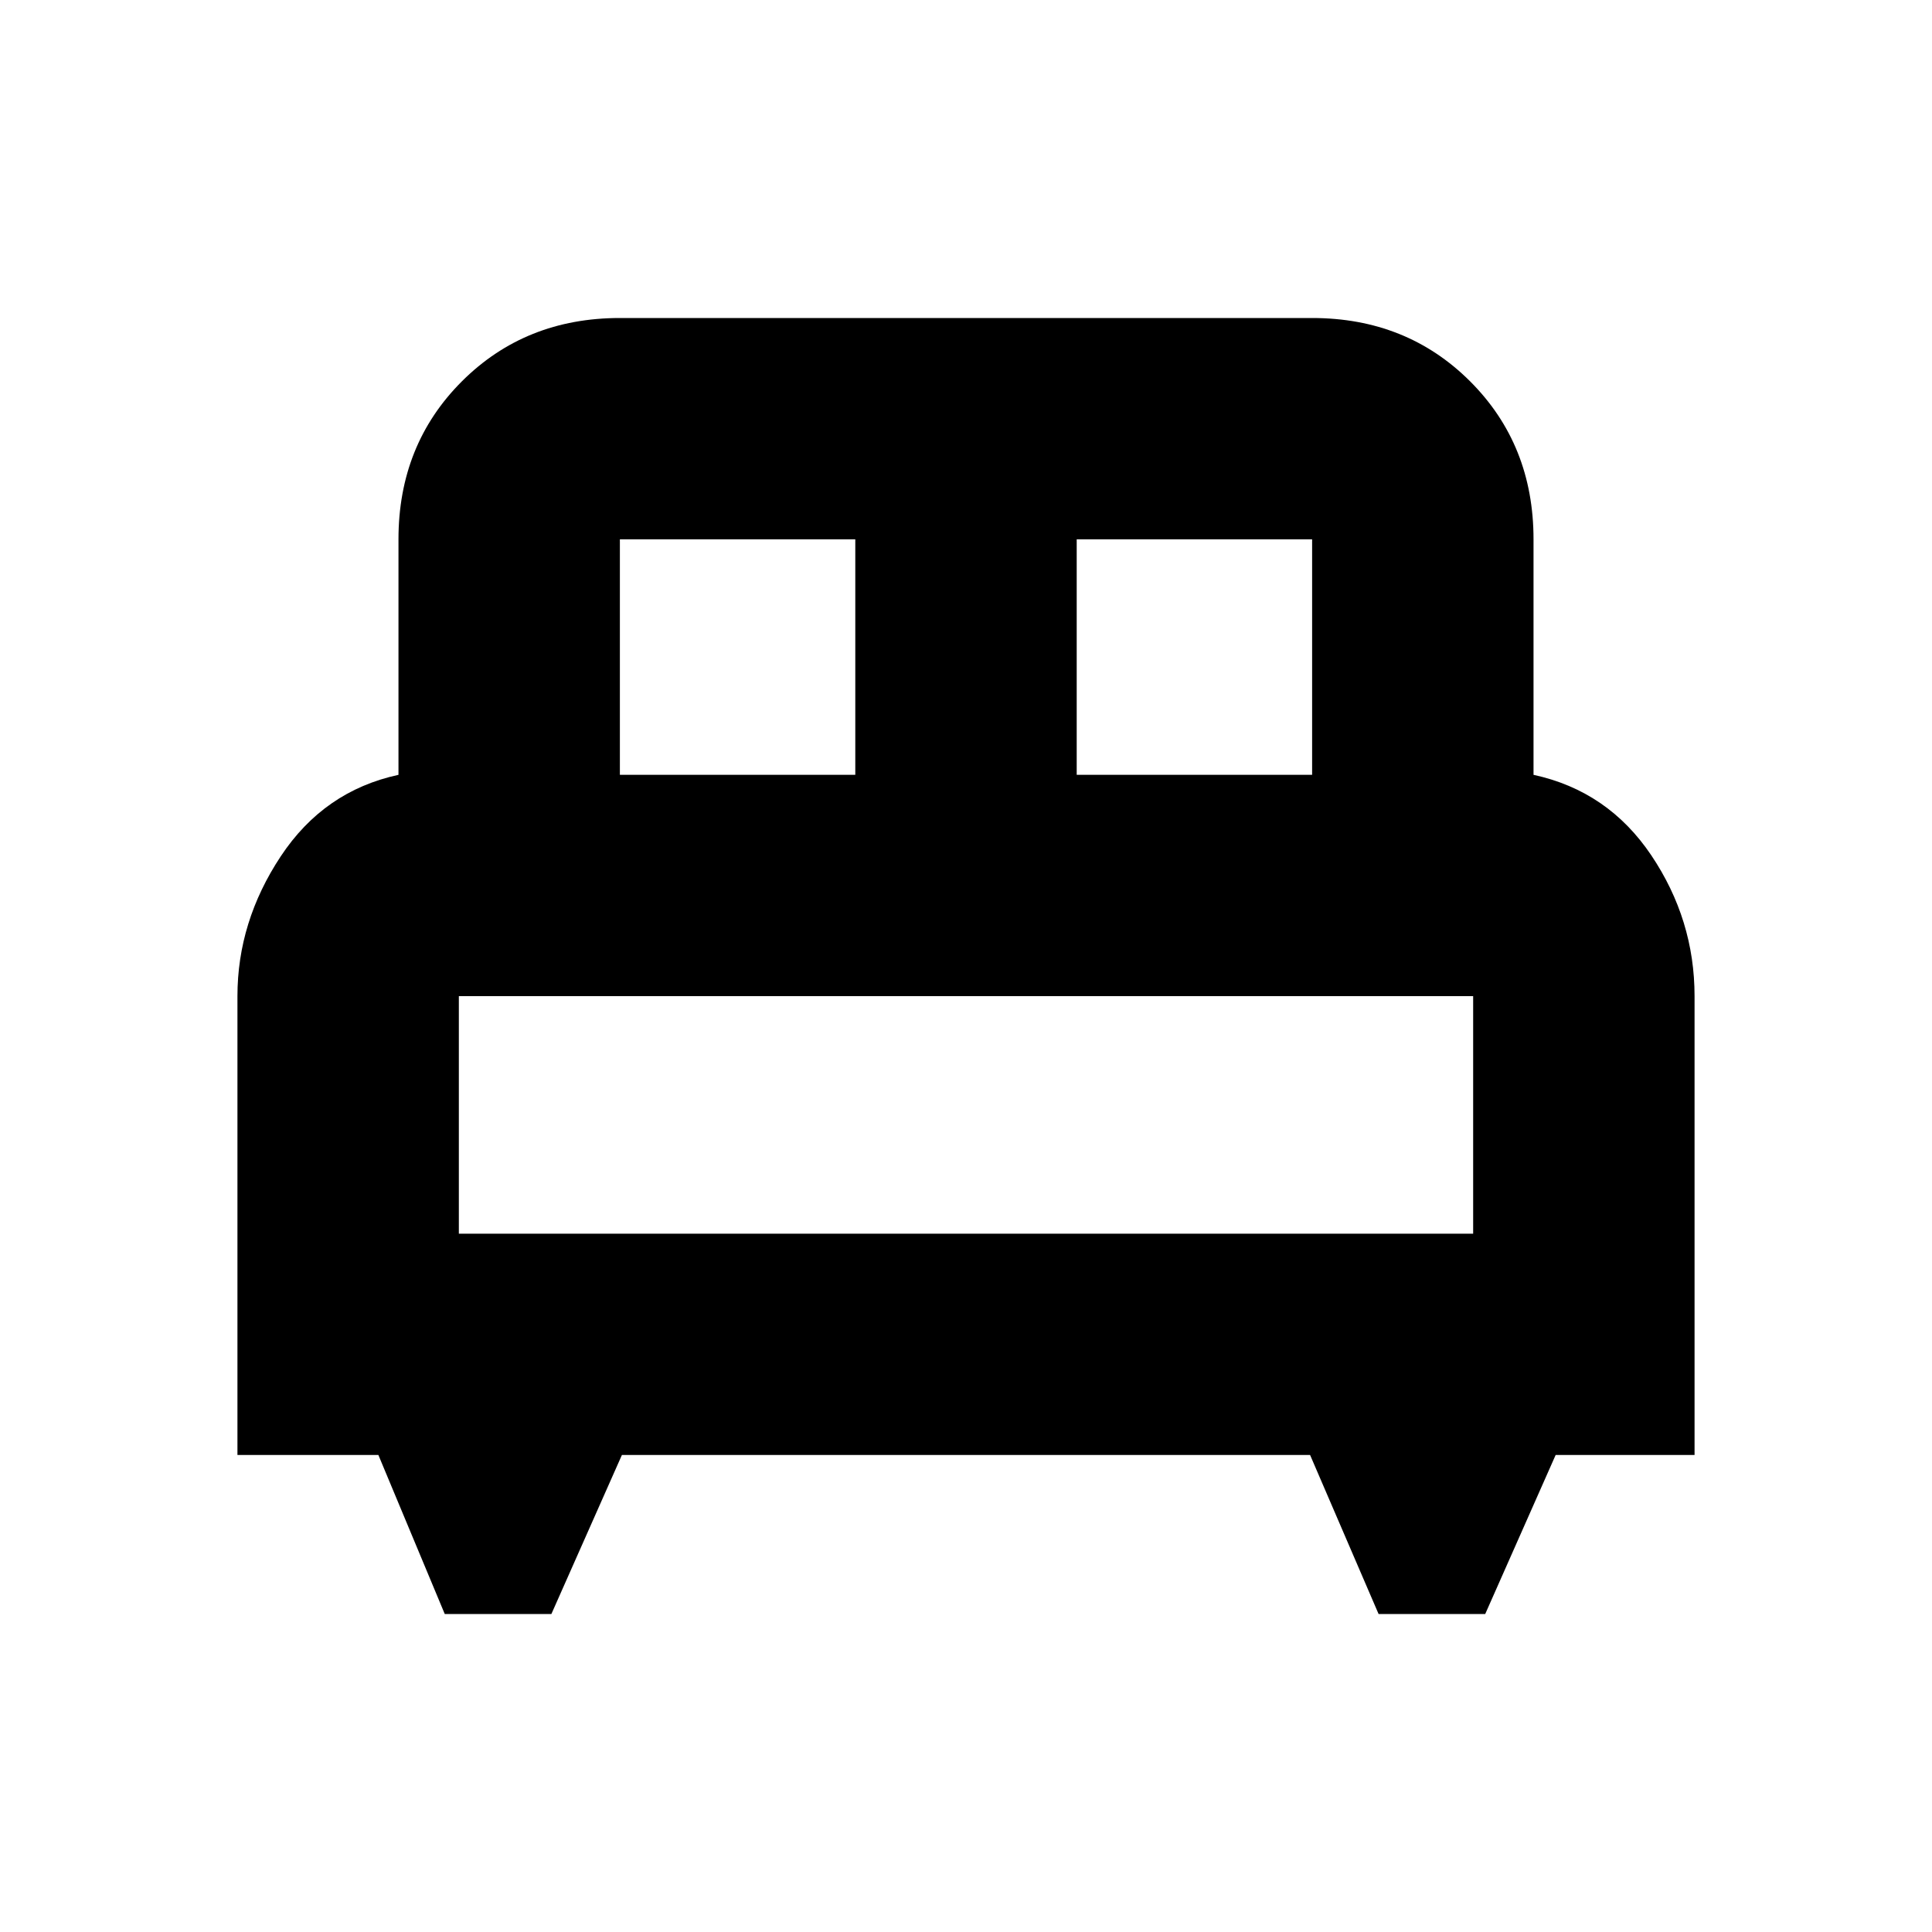<svg xmlns="http://www.w3.org/2000/svg" height="20" width="20"><path d="M5.708 16.708H4.604L3.917 15.062H2.458V10.312Q2.458 9.542 2.906 8.865Q3.354 8.188 4.125 8.021V5.583Q4.125 4.604 4.781 3.948Q5.438 3.292 6.417 3.292H13.583Q14.562 3.292 15.219 3.948Q15.875 4.604 15.875 5.583V8.021Q16.646 8.188 17.094 8.854Q17.542 9.521 17.542 10.312V15.062H16.104L15.375 16.708H14.271L13.562 15.062H6.438ZM11.146 8.021H13.583V5.583Q13.583 5.583 13.583 5.583Q13.583 5.583 13.583 5.583H11.146ZM6.417 8.021H8.854V5.583H6.417Q6.417 5.583 6.417 5.583Q6.417 5.583 6.417 5.583ZM4.75 12.771H15.25V10.312Q15.25 10.312 15.25 10.312Q15.25 10.312 15.25 10.312H4.75Q4.75 10.312 4.75 10.312Q4.75 10.312 4.75 10.312ZM15.25 12.771H4.75Q4.75 12.771 4.75 12.771Q4.75 12.771 4.75 12.771H15.25Q15.25 12.771 15.25 12.771Q15.25 12.771 15.25 12.771Z"/></svg>